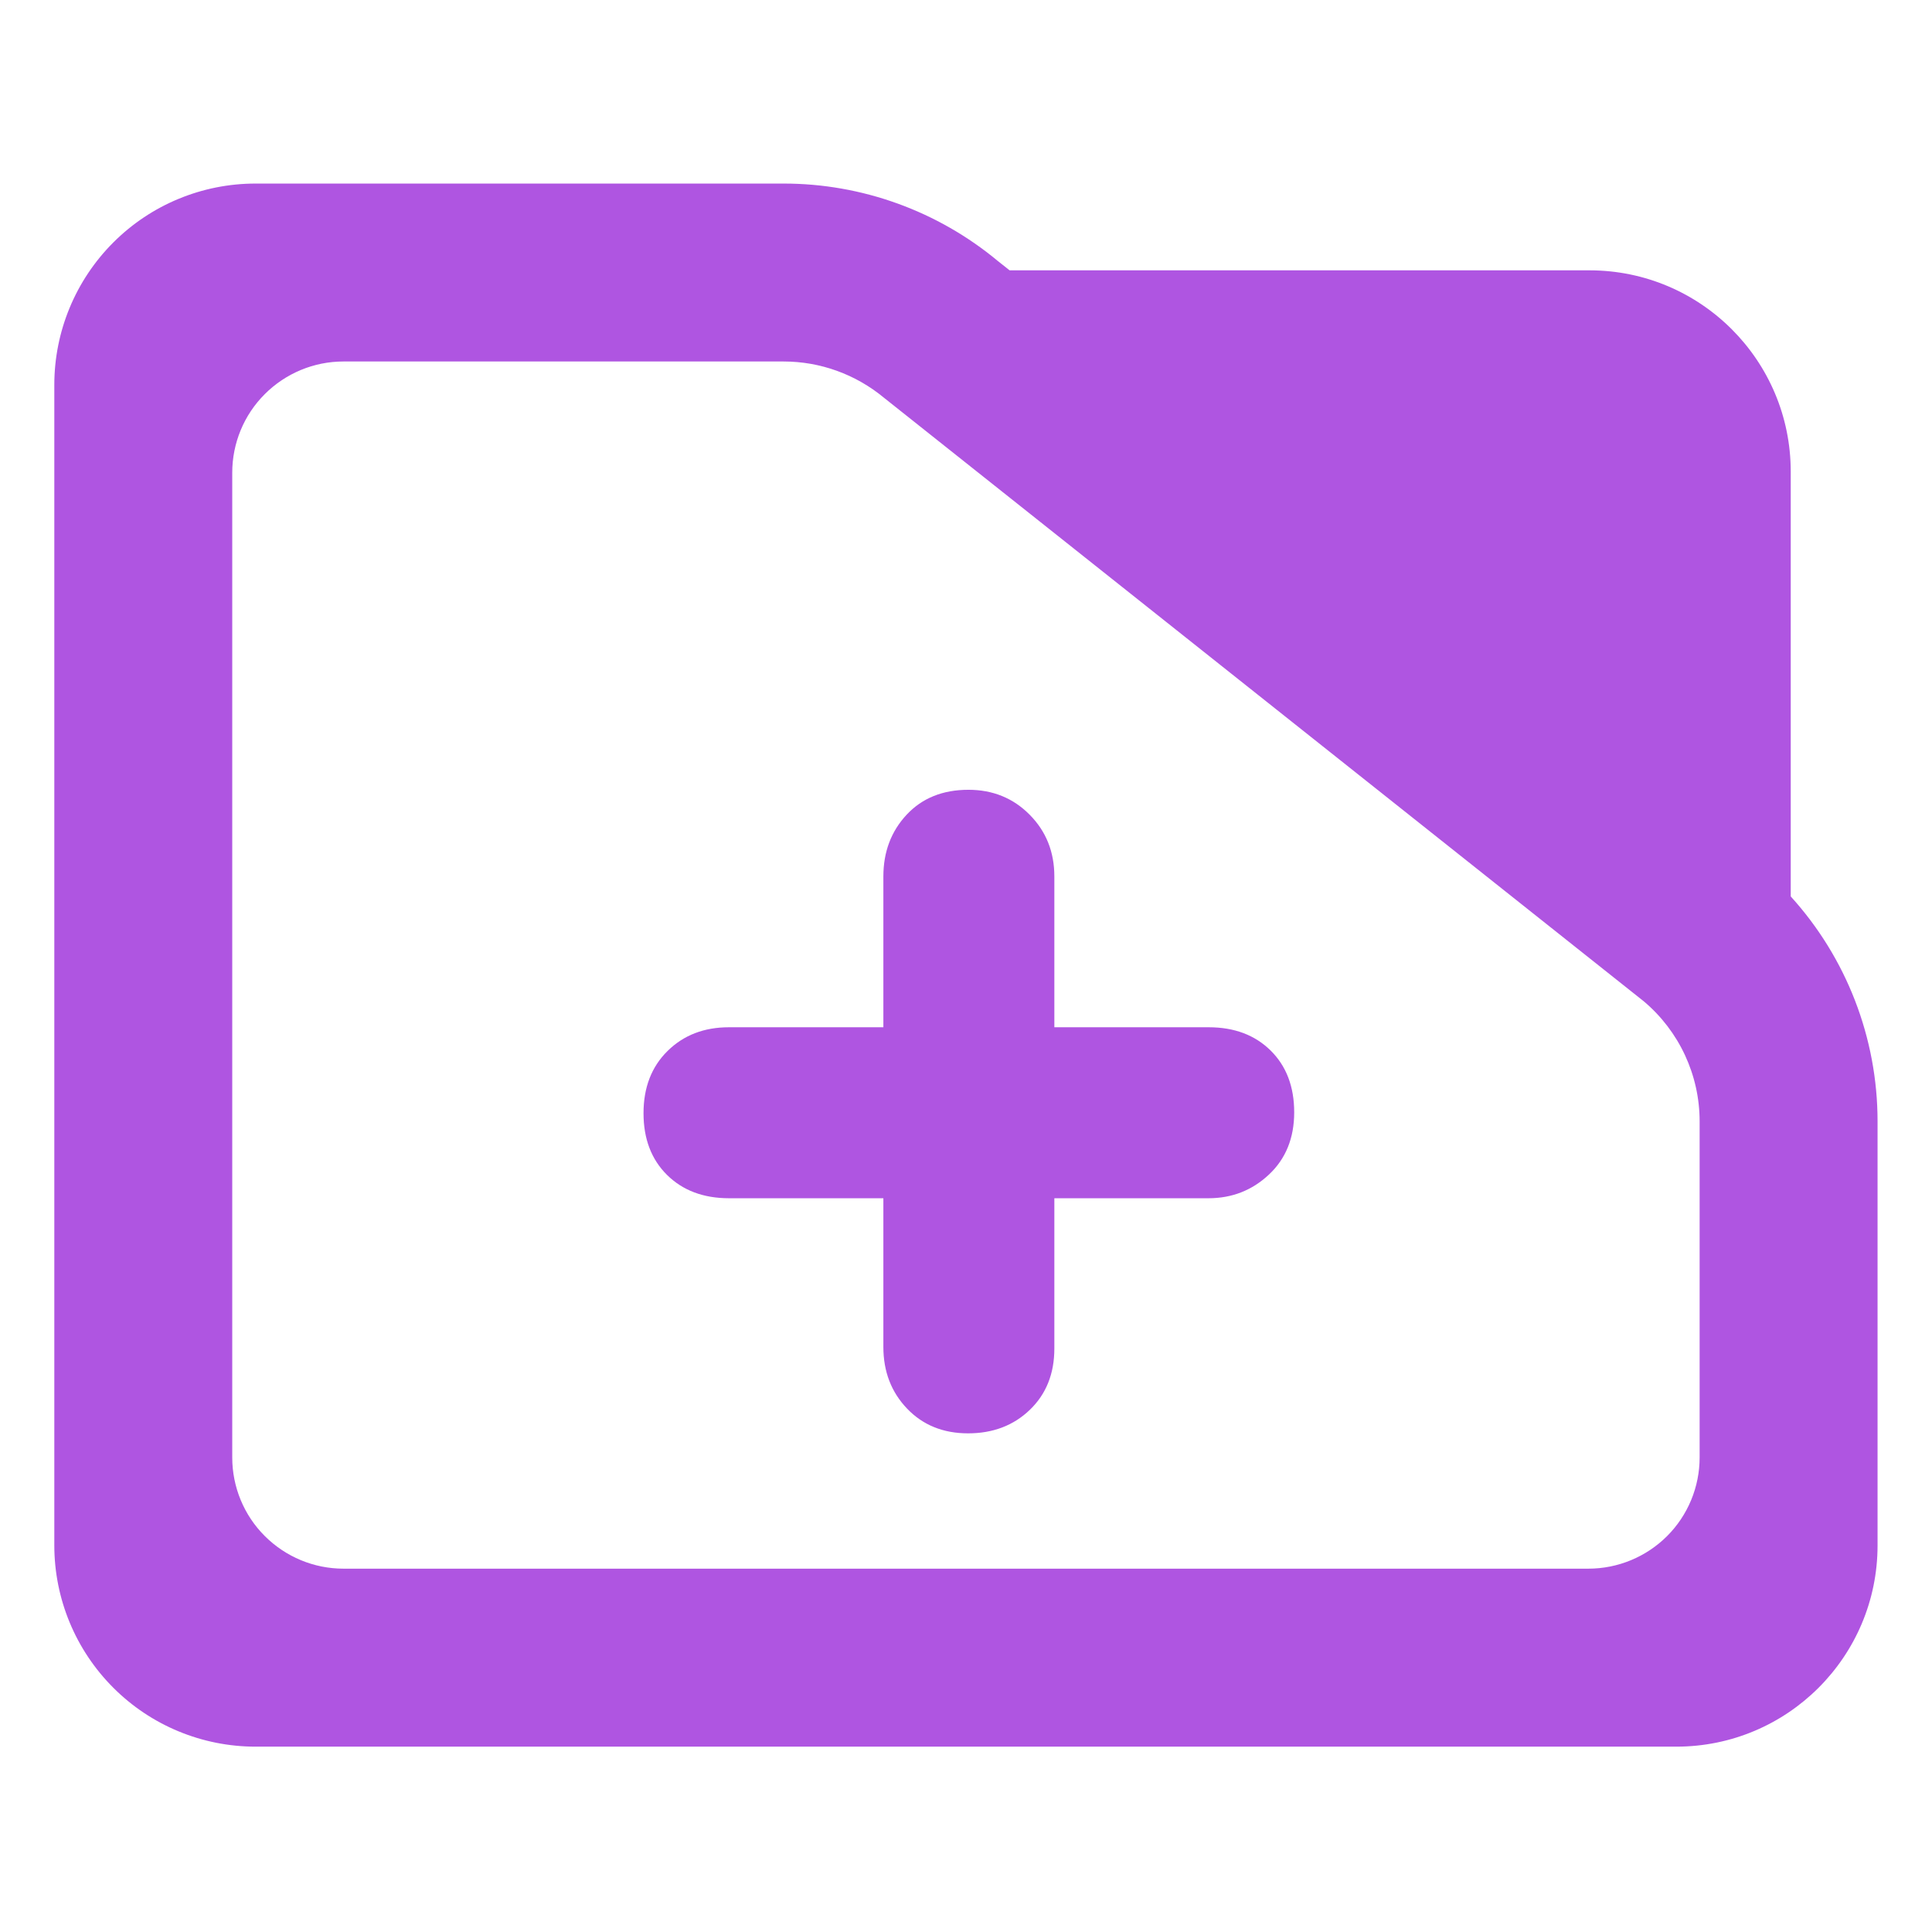 <svg fill="rgb(175,85,225)" clip-rule="evenodd" fill-rule="evenodd" stroke-linejoin="round" stroke-miterlimit="2" viewBox="0 0 48 48" xmlns="http://www.w3.org/2000/svg"><path d="m31.623 15.807c.921 1.05 1.44 2.425 1.44 3.862v7.28c0 1.909-1.494 3.456-3.338 3.456h-23.563c-.886 0-1.735-.364-2.36-1.012-.626-.648-.978-1.527-.978-2.444v-19.926c0-.917.352-1.796.978-2.444.625-.648 1.474-1.012 2.36-1.012h8.758c1.298 0 2.556.471 3.554 1.331l.194.159h9.618c1.843 0 3.337 1.548 3.337 3.456zm-2.449 1.791-12.592-10.355c-.468-.401-1.055-.621-1.662-.621h-7.301c-.489 0-.958.202-1.304.56-.346.357-.54.843-.54 1.349v16.909c0 .506.194.992.54 1.349.346.358.815.56 1.304.56h20.649c.489 0 .958-.202 1.304-.559.346-.358.54-.844.54-1.35v-5.771c0-.795-.339-1.549-.926-2.061z" transform="matrix(1.498 0 0 1.447 -2.881 -.601)"/><path d="m548-398v62.6c0 10.367 3.327 19.027 9.98 25.98 6.647 6.947 15.213 10.42 25.7 10.42 10.48 0 19.153-3.307 26.02-9.92 6.867-6.62 10.3-15.213 10.3-25.78v-63.3h64.91c9.893 0 18.383-3.327 25.47-9.98 7.08-6.647 10.62-15.38 10.62-26.2 0-10.813-3.307-19.487-9.92-26.02-6.62-6.533-15.313-9.8-26.08-9.8h-65v-63.5c0-10.34-3.467-19.01-10.4-26.01-6.933-6.993-15.527-10.49-25.78-10.49-10.813 0-19.487 3.497-26.02 10.49-6.533 7-9.8 15.67-9.8 26.01v63.5h-65.02c-10.487 0-19.103 3.327-25.85 9.98-6.753 6.647-10.13 15.38-10.13 26.2 0 10.813 3.307 19.487 9.92 26.02 6.62 6.533 15.313 9.8 26.08 9.8z" fill-rule="nonzero" transform="matrix(.059 0 0 .059 -10.385 53.252)"/></svg>
